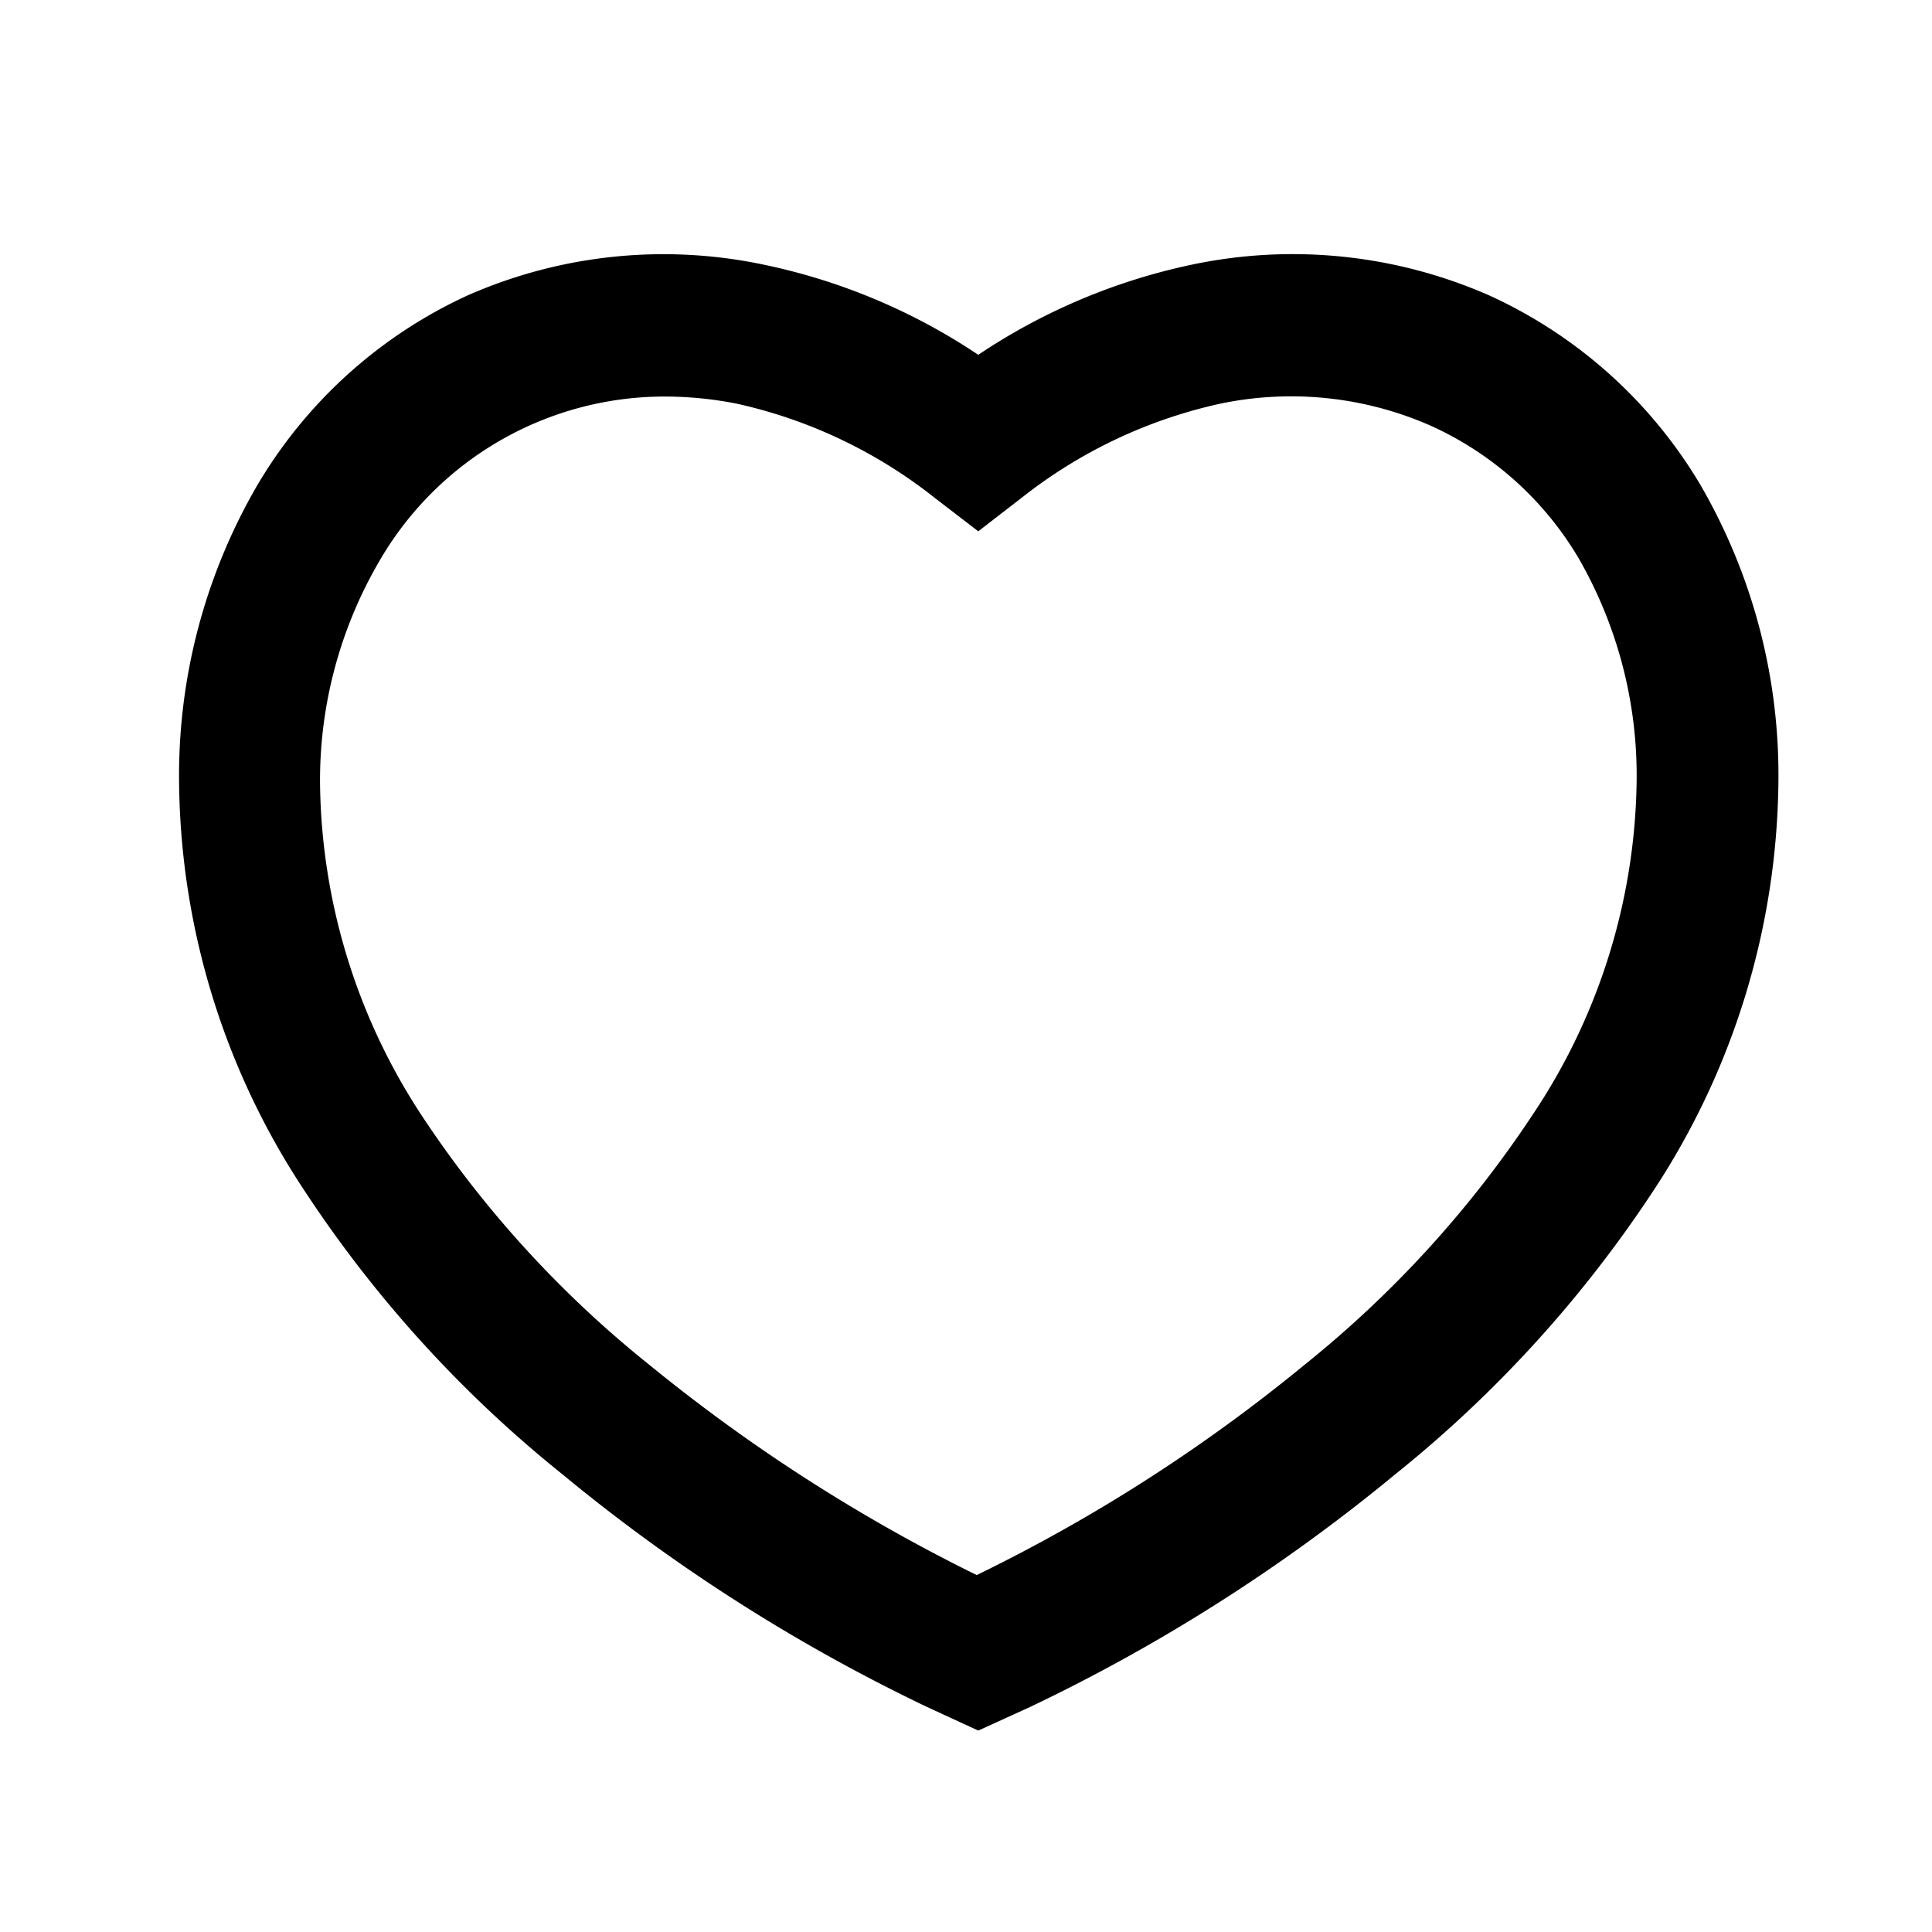 <?xml version="1.0" standalone="no"?><!DOCTYPE svg PUBLIC "-//W3C//DTD SVG 1.1//EN" "http://www.w3.org/Graphics/SVG/1.1/DTD/svg11.dtd"><svg t="1549545746366" class="icon" style="" viewBox="0 0 1024 1024" version="1.1" xmlns="http://www.w3.org/2000/svg" p-id="19849" xmlns:xlink="http://www.w3.org/1999/xlink" width="72" height="72"><defs><style type="text/css"></style></defs><path d="M518.502 917.248L491.52 904.806a937.472 937.472 0 0 1-193.229-123.238 650.24 650.24 0 0 1-136.806-150.323 398.336 398.336 0 0 1-66.56-216.013 306.074 306.074 0 0 1 41.421-158.003 250.88 250.88 0 0 1 111.616-100.71 257.587 257.587 0 0 1 157.389-16.128 322.253 322.253 0 0 1 113.152 47.667 322.56 322.56 0 0 1 112.64-47.667 258.918 258.918 0 0 1 158.054 16.128A251.238 251.238 0 0 1 901.12 256.768 306.381 306.381 0 0 1 942.592 414.72a400.742 400.742 0 0 1-66.15 216.218 652.134 652.134 0 0 1-136.755 150.323 936.653 936.653 0 0 1-193.229 123.238z m-166.4-707.072a174.643 174.643 0 0 0-150.272 85.914 230.4 230.4 0 0 0-32.205 119.142 326.861 326.861 0 0 0 53.658 175.667 575.283 575.283 0 0 0 121.088 132.659 907.11 907.11 0 0 0 173.312 111.258A879.718 879.718 0 0 0 691.2 723.558a579.686 579.686 0 0 0 121.088-132.659 324.966 324.966 0 0 0 55.142-175.667 231.014 231.014 0 0 0-30.72-119.347 174.643 174.643 0 0 0-78.387-70.246 183.552 183.552 0 0 0-112.077-11.571 259.482 259.482 0 0 0-104.806 49.818L518.502 281.6l-22.938-17.613a259.072 259.072 0 0 0-105.011-50.022 197.683 197.683 0 0 0-38.451-3.789z" p-id="19850"></path></svg>